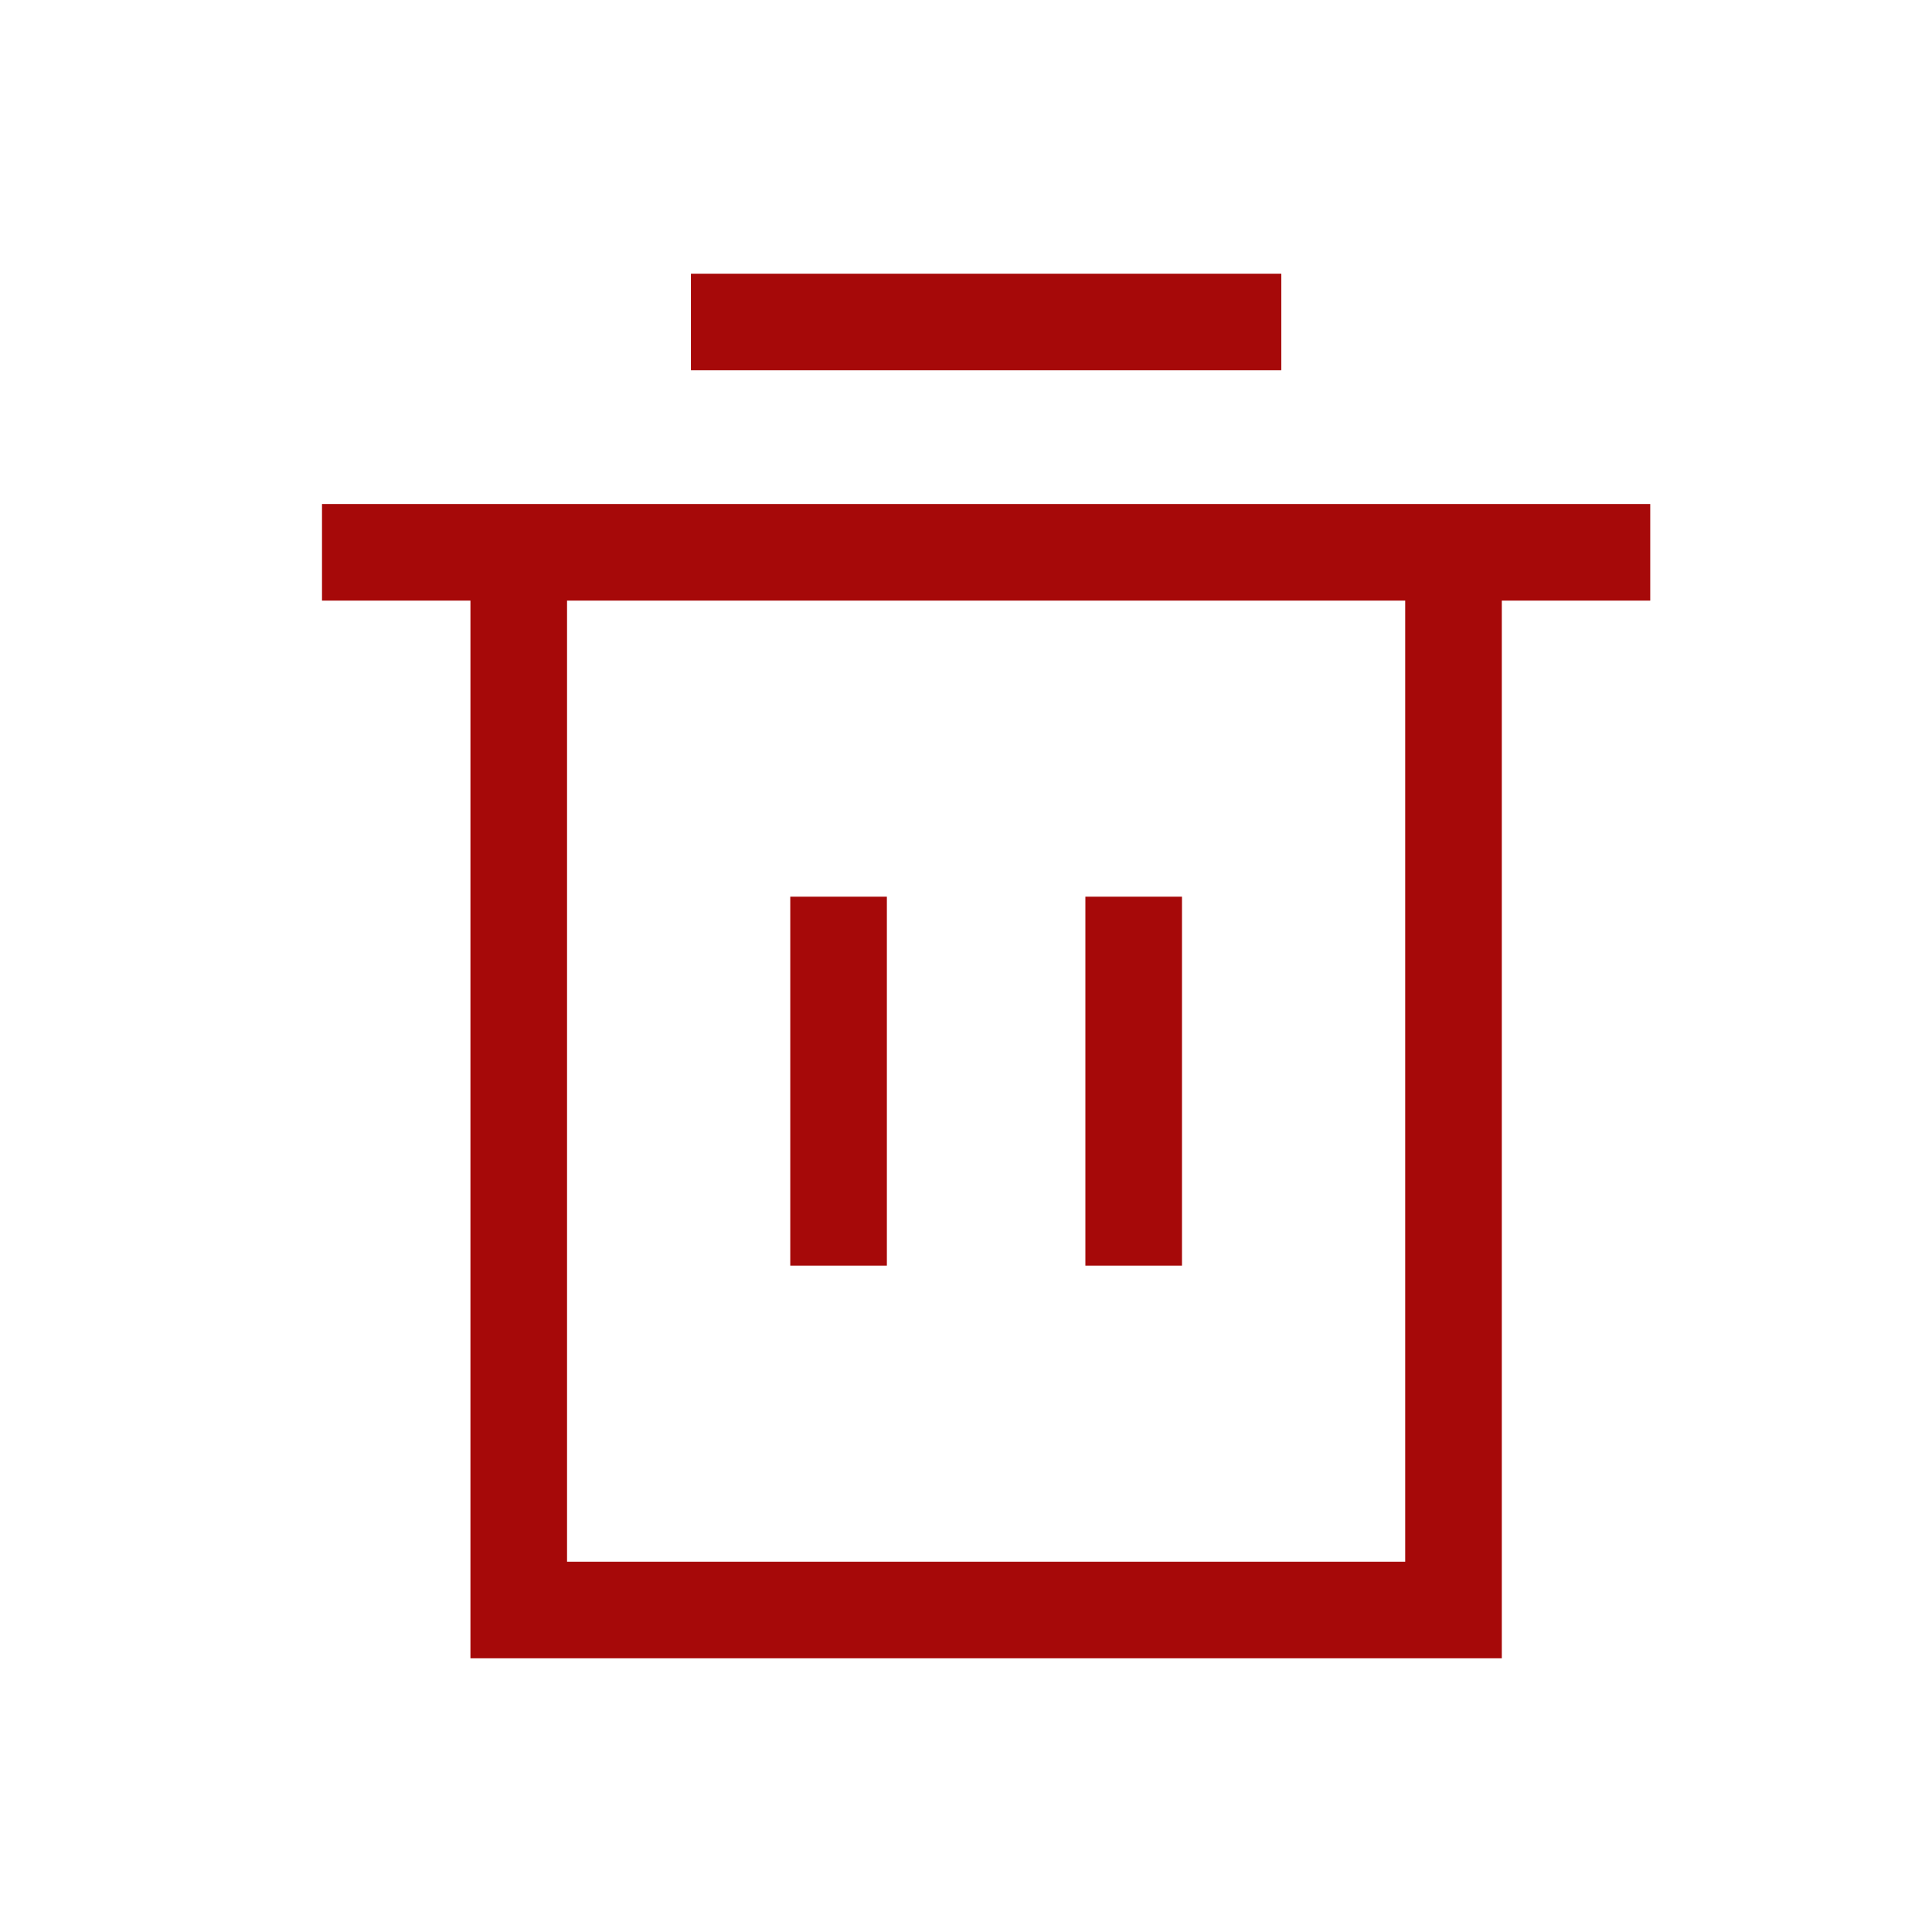 <svg width="24" height="24" viewBox="0 0 24 24" fill="none" xmlns="http://www.w3.org/2000/svg">
<path d="M6.444 6.861V20H18.056V6.861M4 6.861H20.5" stroke="#a60909" stroke-width="1.2"/>
<path d="M8.583 4H15.917" stroke="#a60909" stroke-width="1.2"/>
<path d="M10.417 11.139V15.722" stroke="#a60909" stroke-width="1.2"/>
<path d="M14.083 11.139V15.722" stroke="#a60909" stroke-width="1.2"/>
</svg>
